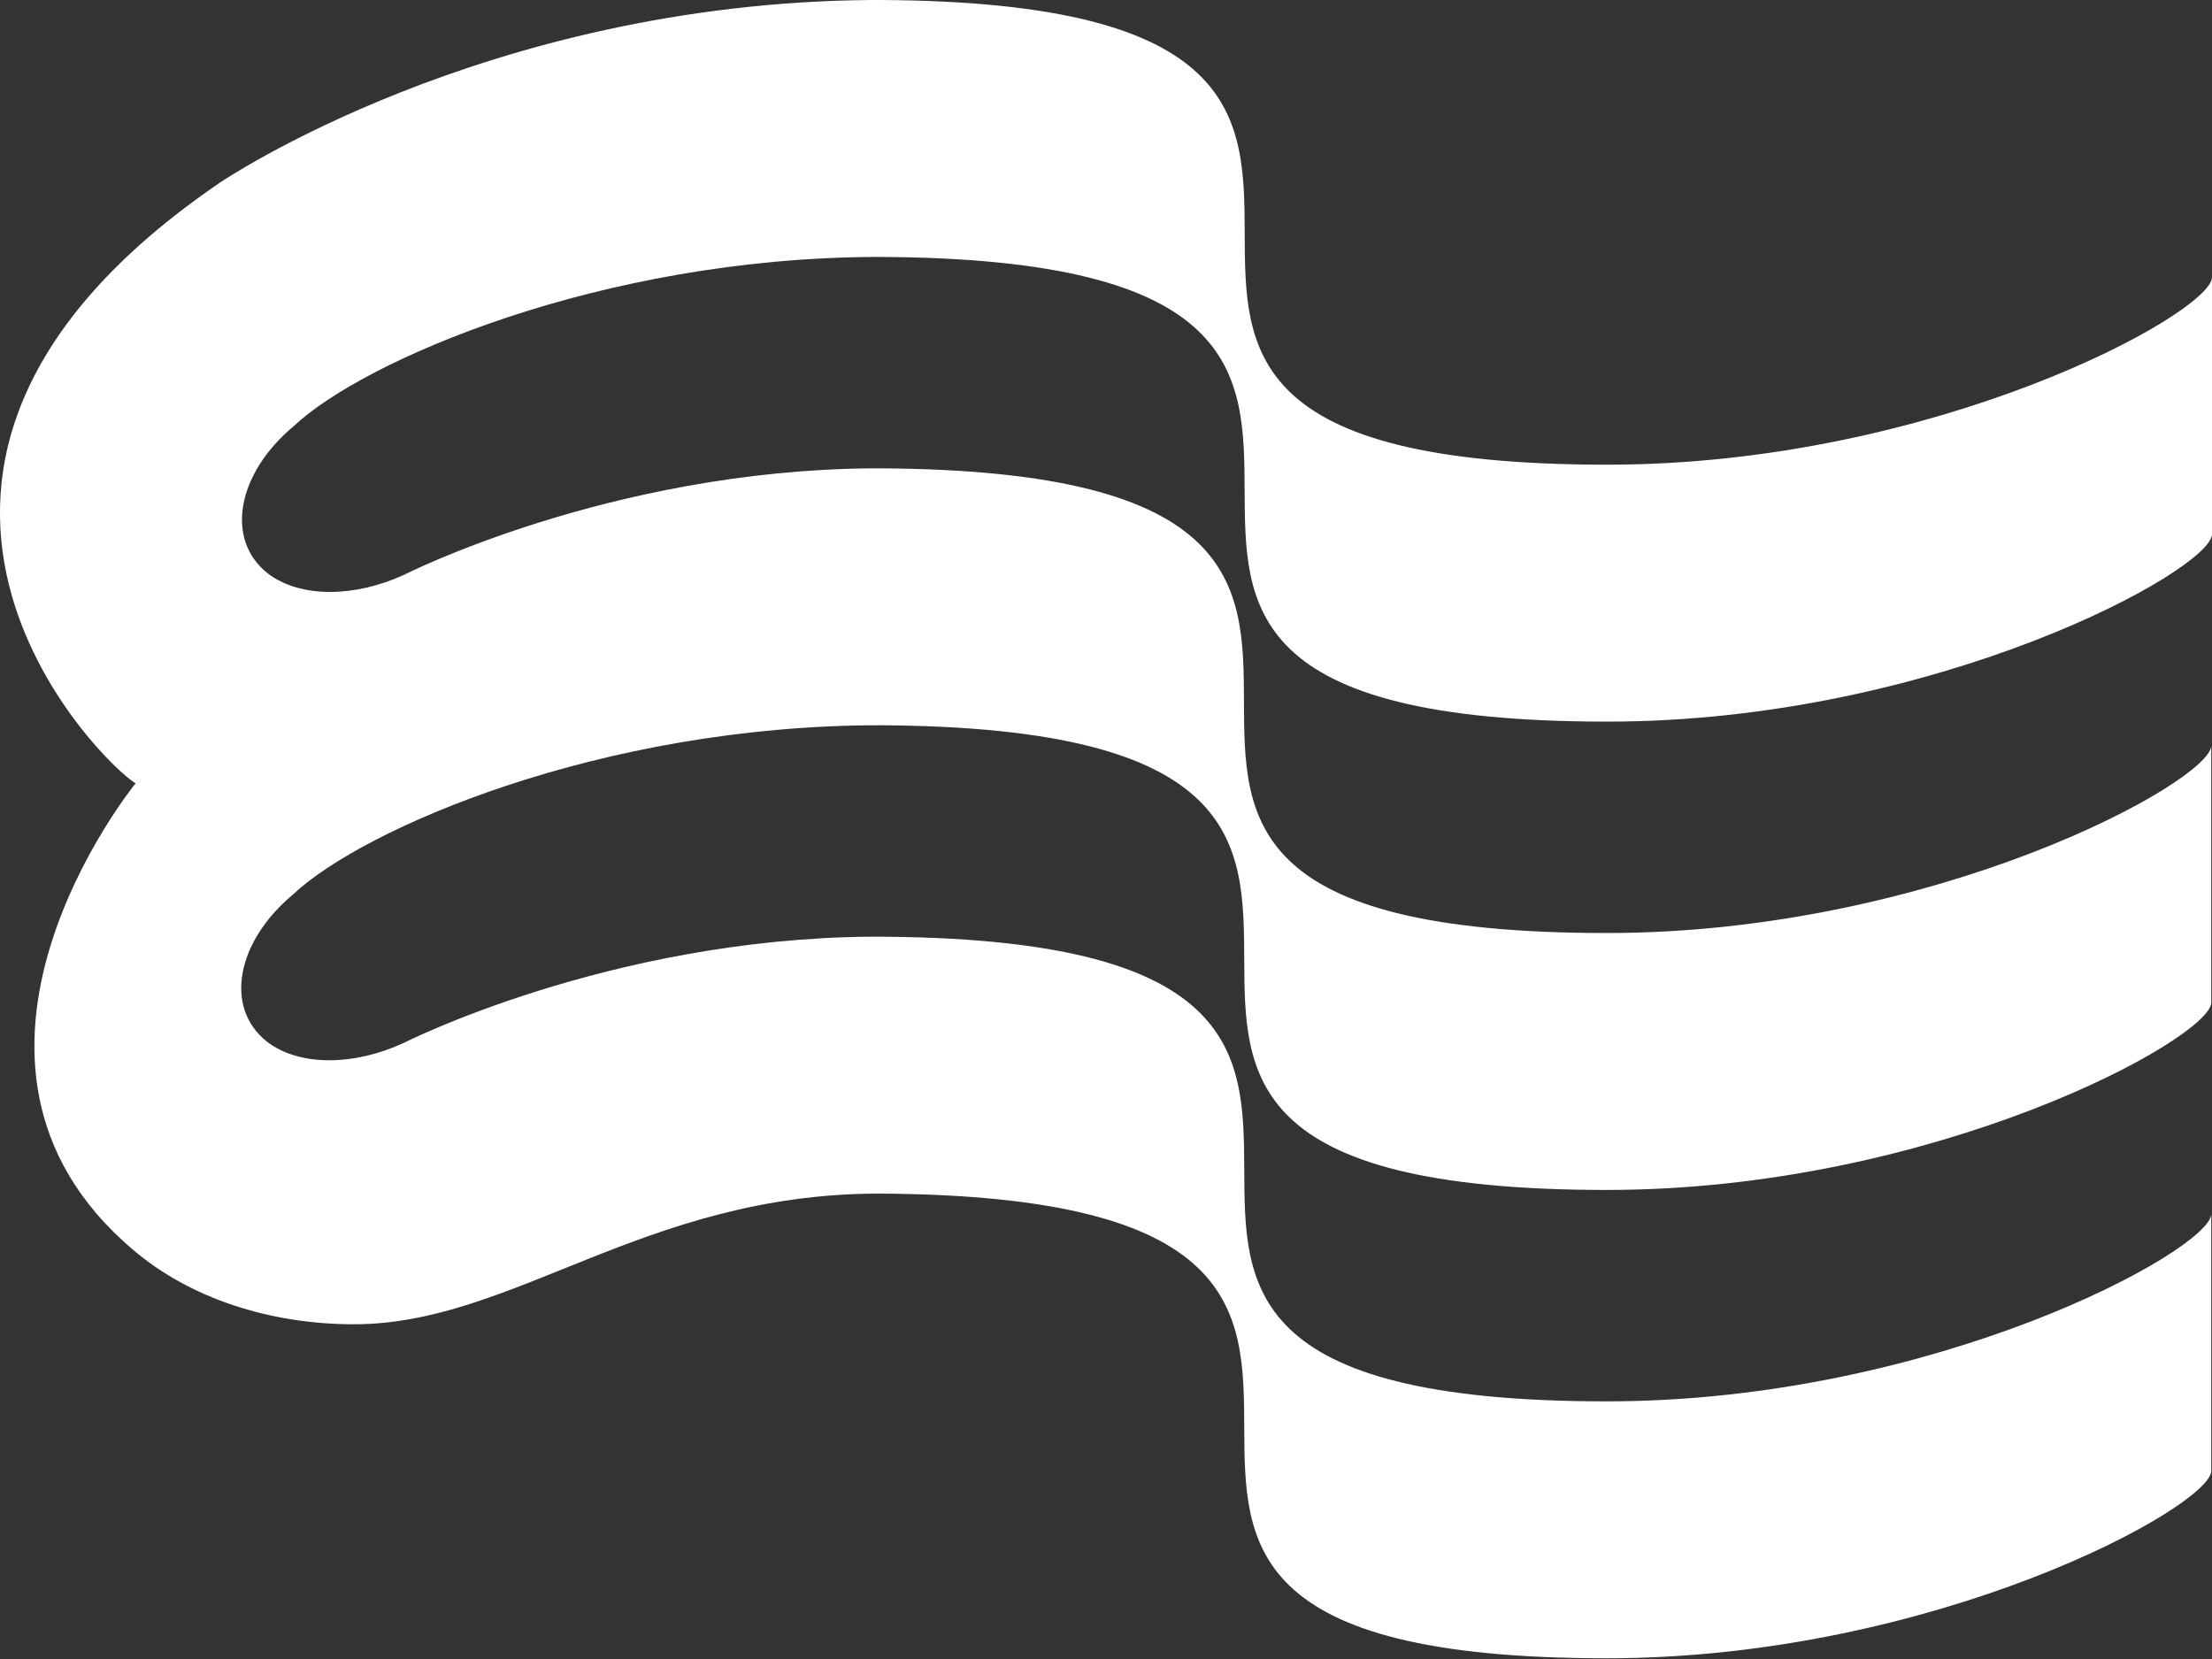 <svg width="40" height="30" viewBox="0 0 40 30" fill="none" xmlns="http://www.w3.org/2000/svg">
<rect x="0" y="0" width="40" height="30" fill="#333333" stroke="none"/>
<path d="M15.867 4.646C29.08 4.686 15.96 13.049 29.067 13.049C35 13.049 39.973 10.314 40 9.664V5.018C39.973 5.668 35 8.403 29.067 8.403C15.973 8.403 29.053 0.066 15.92 0C15.893 0 15.88 0 15.853 0C15.827 0 15.787 0 15.76 0C8.747 0.053 3.973 3.305 3.973 3.305C-3.613 8.482 1.893 13.858 2.453 14.164C2.453 14.164 -1.64 19.181 2.413 22.606C3.427 23.469 4.867 23.947 6.4 23.947C9.28 23.947 11.627 21.597 15.867 21.584C29.067 21.637 15.96 29.987 29.053 29.987C34.987 29.987 39.96 27.252 39.987 26.602V21.956C39.96 22.606 34.987 25.341 29.053 25.341C15.92 25.341 29.147 16.938 15.747 16.938C11 16.978 7.293 18.863 7.293 18.863C6.4 19.274 5.413 19.288 4.827 18.836C4.053 18.226 4.267 17.031 5.307 16.168C6.56 14.987 10.867 13.115 15.907 13.115C29.04 13.181 15.973 21.518 29.053 21.518C34.987 21.518 39.96 18.783 39.987 18.133V13.487C39.96 14.137 34.987 16.872 29.053 16.872C15.96 16.872 29.04 8.535 15.907 8.469C15.893 8.469 15.88 8.469 15.867 8.469C15.827 8.469 15.787 8.469 15.76 8.469C11.013 8.509 7.307 10.394 7.307 10.394C6.413 10.805 5.427 10.819 4.84 10.367C4.067 9.757 4.28 8.562 5.32 7.699C6.56 6.531 10.84 4.659 15.867 4.646Z" fill="white"/>
</svg>
